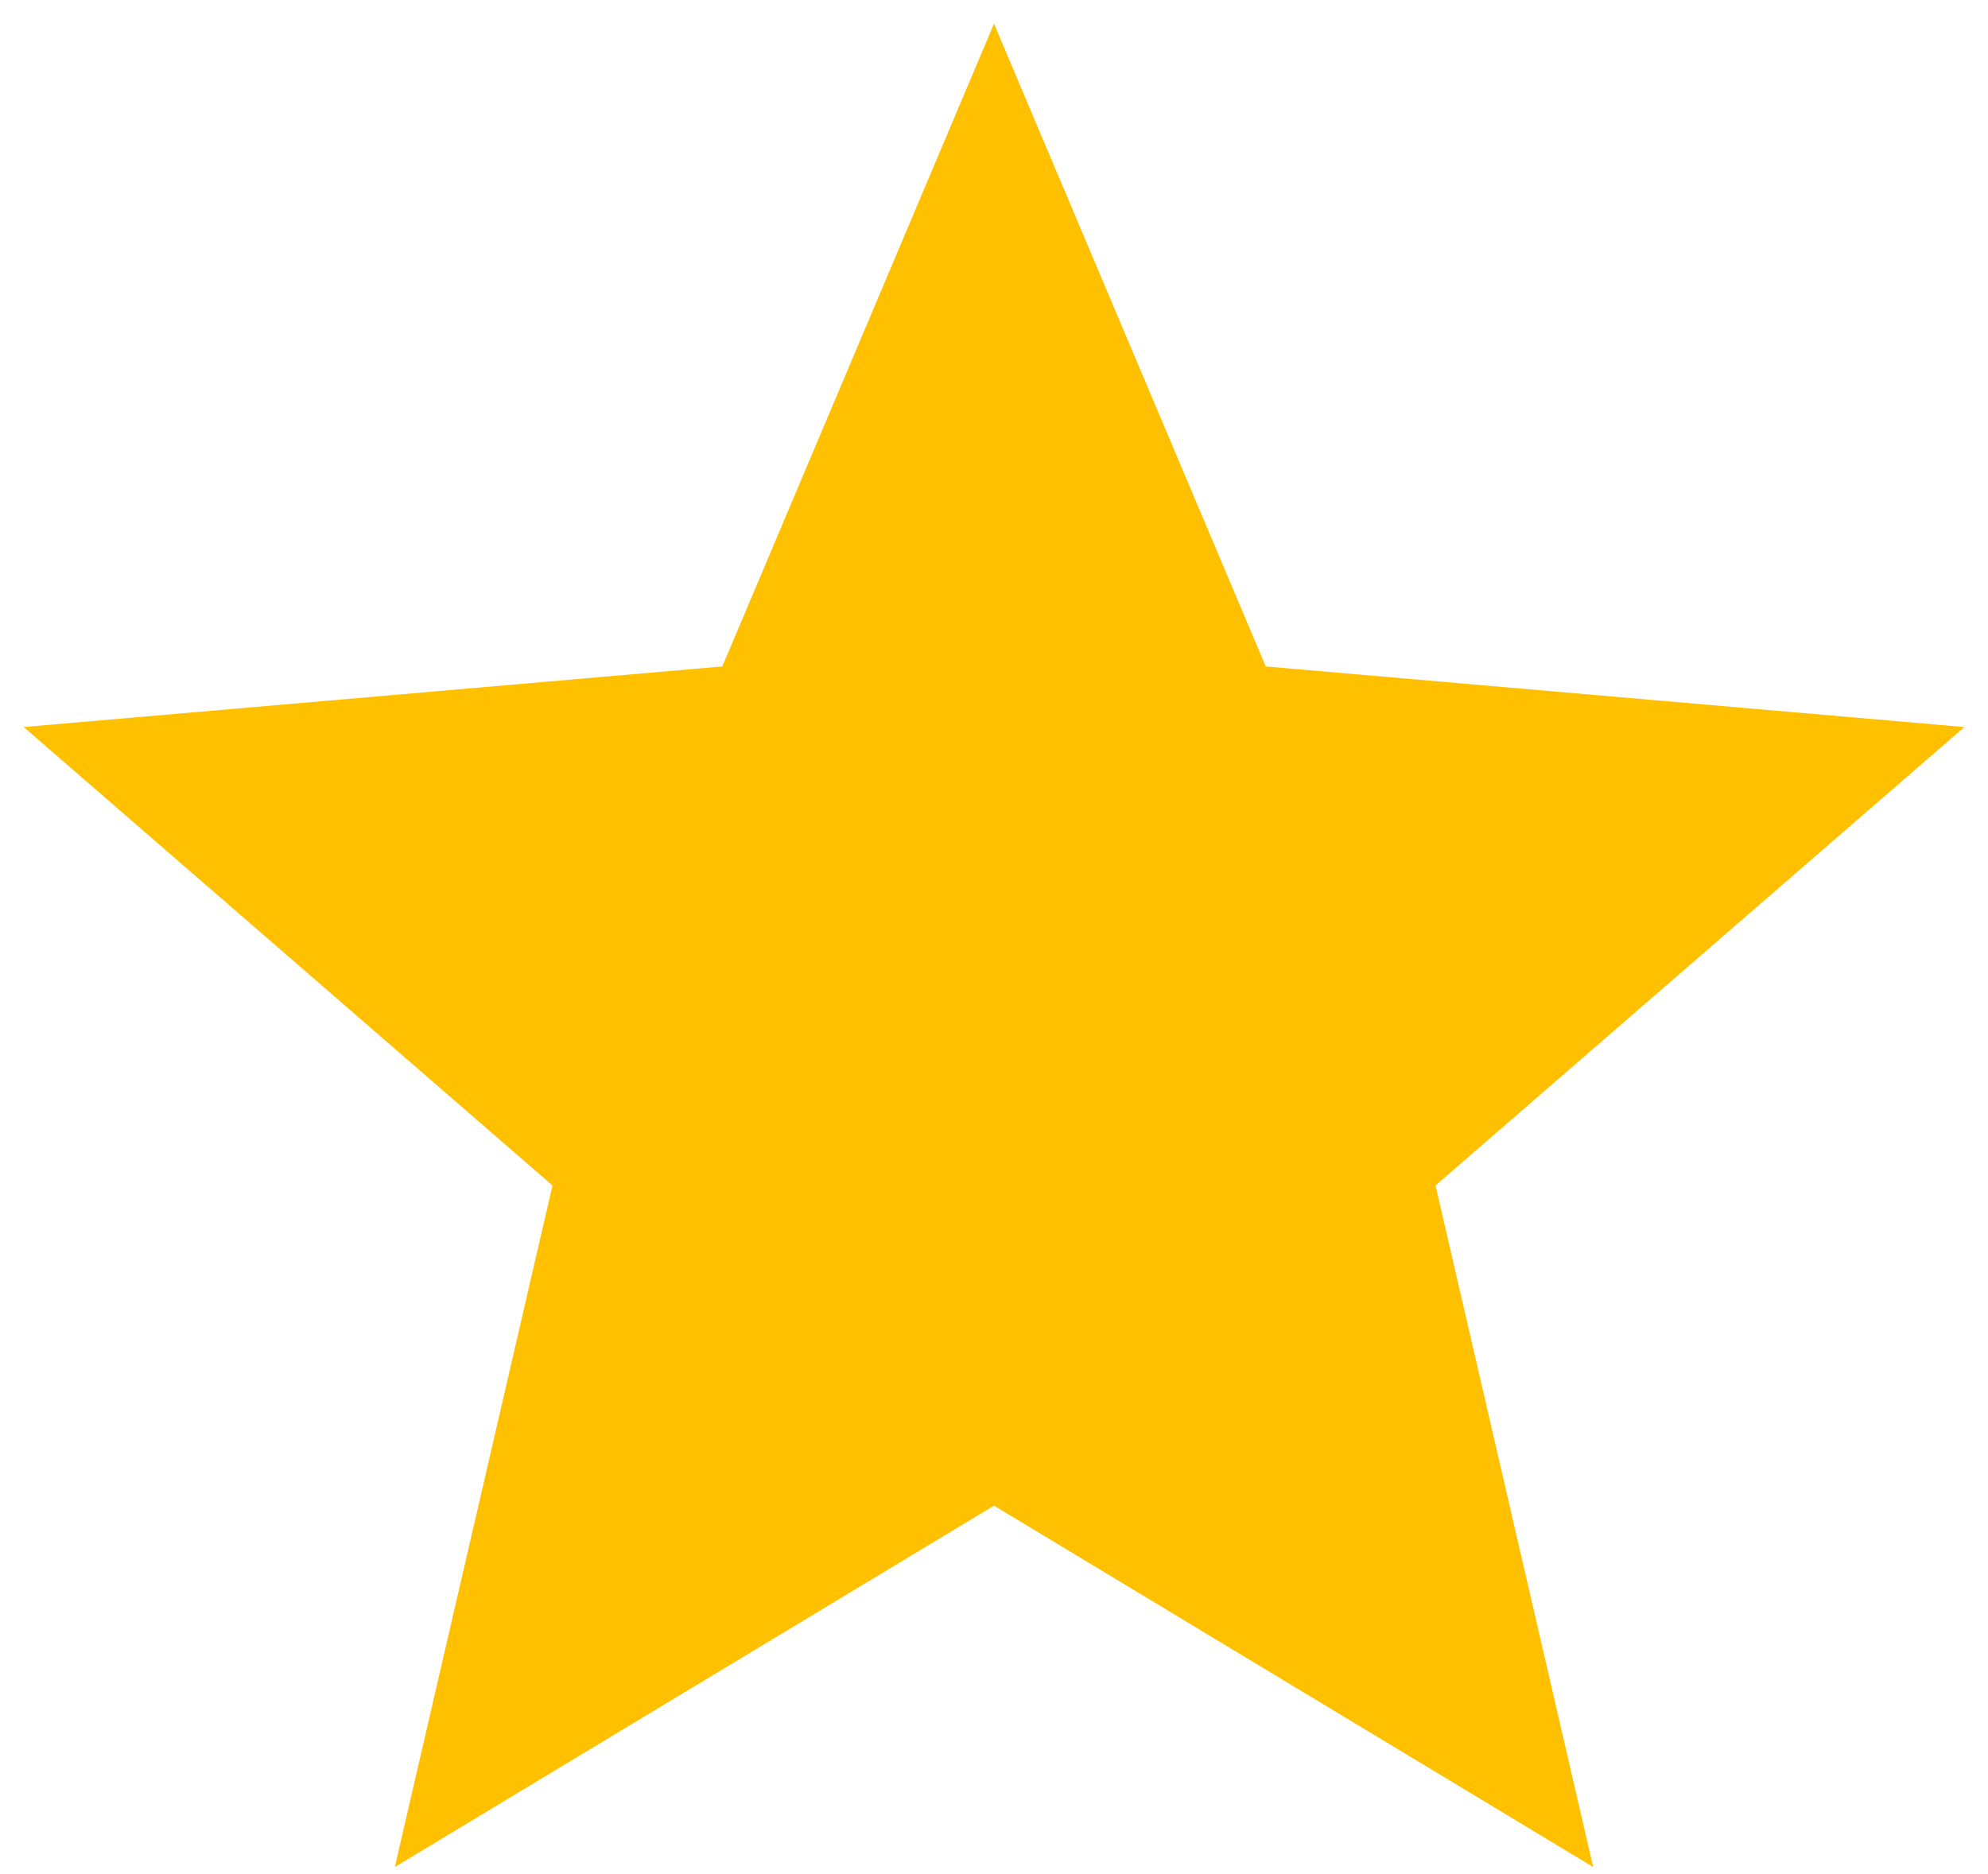 <svg width="35" height="33" viewBox="0 0 35 33" fill="none" xmlns="http://www.w3.org/2000/svg">
<path d="M6.951 32.875L9.727 20.874L0.417 12.802L12.717 11.735L17.5 0.417L22.284 11.735L34.584 12.802L25.273 20.874L28.049 32.875L17.5 26.512L6.951 32.875Z" fill="#FFC000"/>
</svg>
